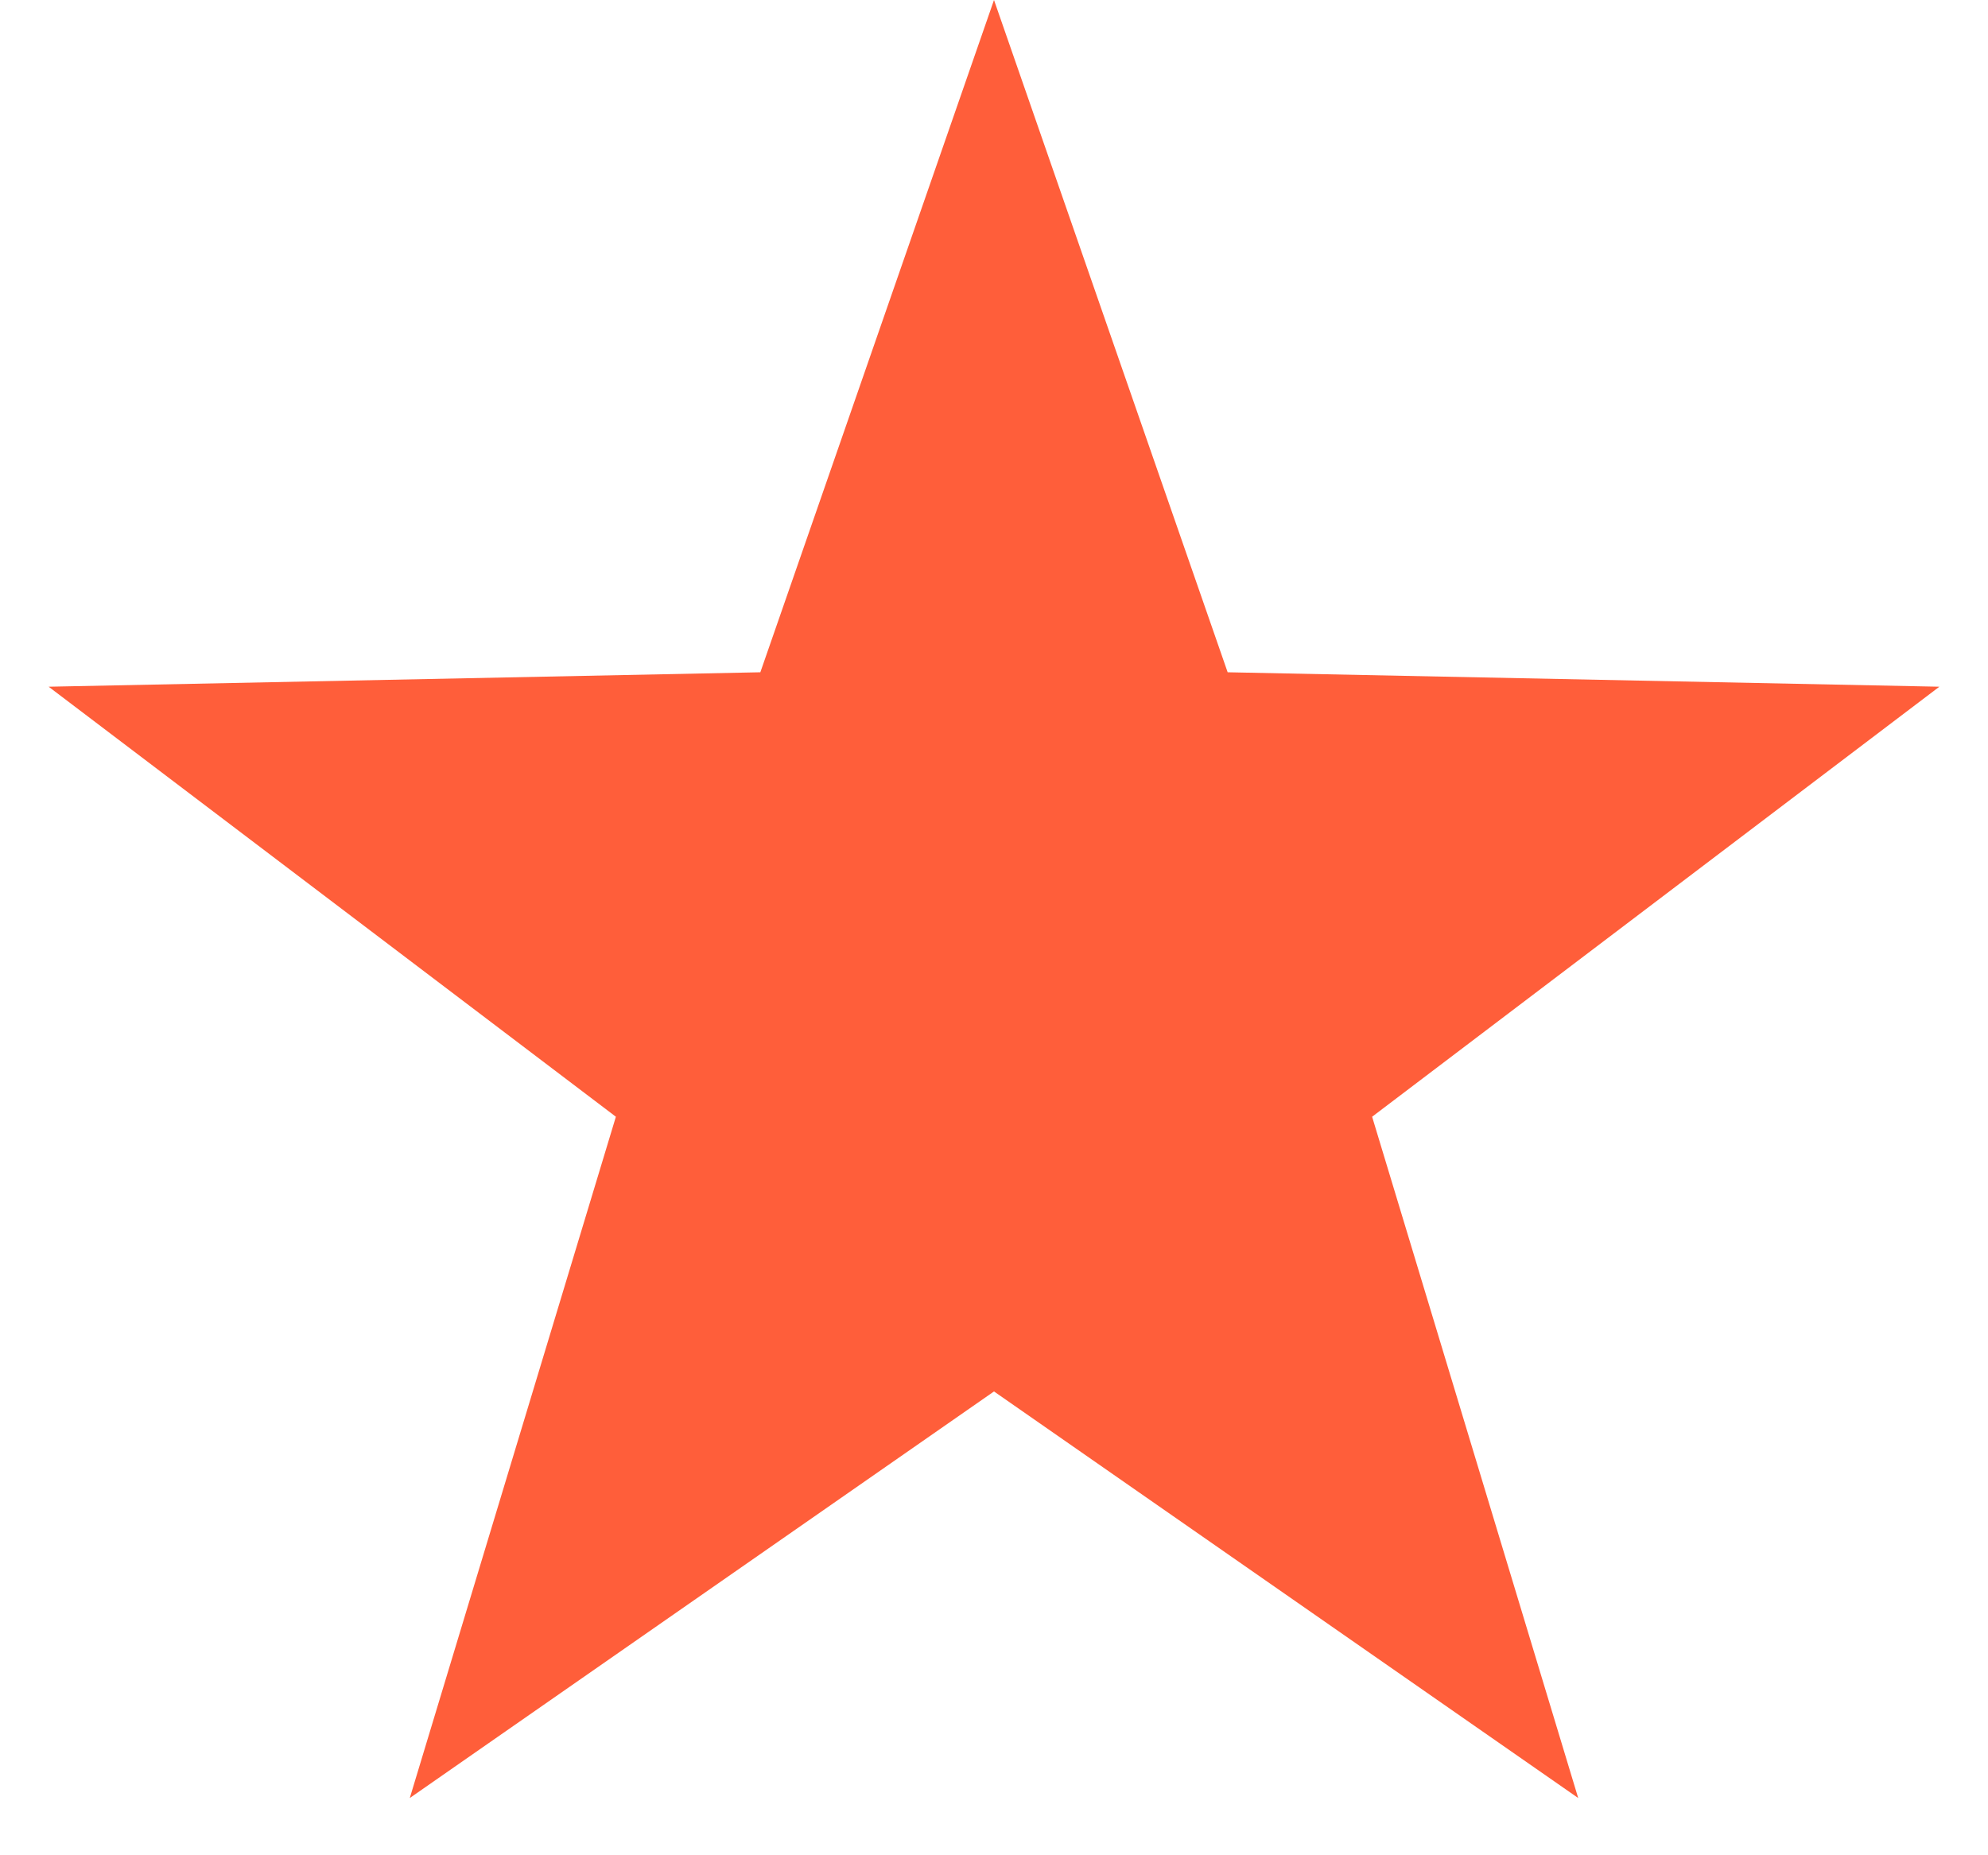 <svg width="15" height="14" viewBox="0 0 15 14" fill="none" xmlns="http://www.w3.org/2000/svg">
<path fill-rule="evenodd" clip-rule="evenodd" d="M7.5 10.5L3.092 13.568L4.647 8.427L0.367 5.182L5.737 5.073L7.5 0L9.263 5.073L14.633 5.182L10.353 8.427L11.908 13.568L7.5 10.5Z" fill="#FF5E3A"/>
</svg>
